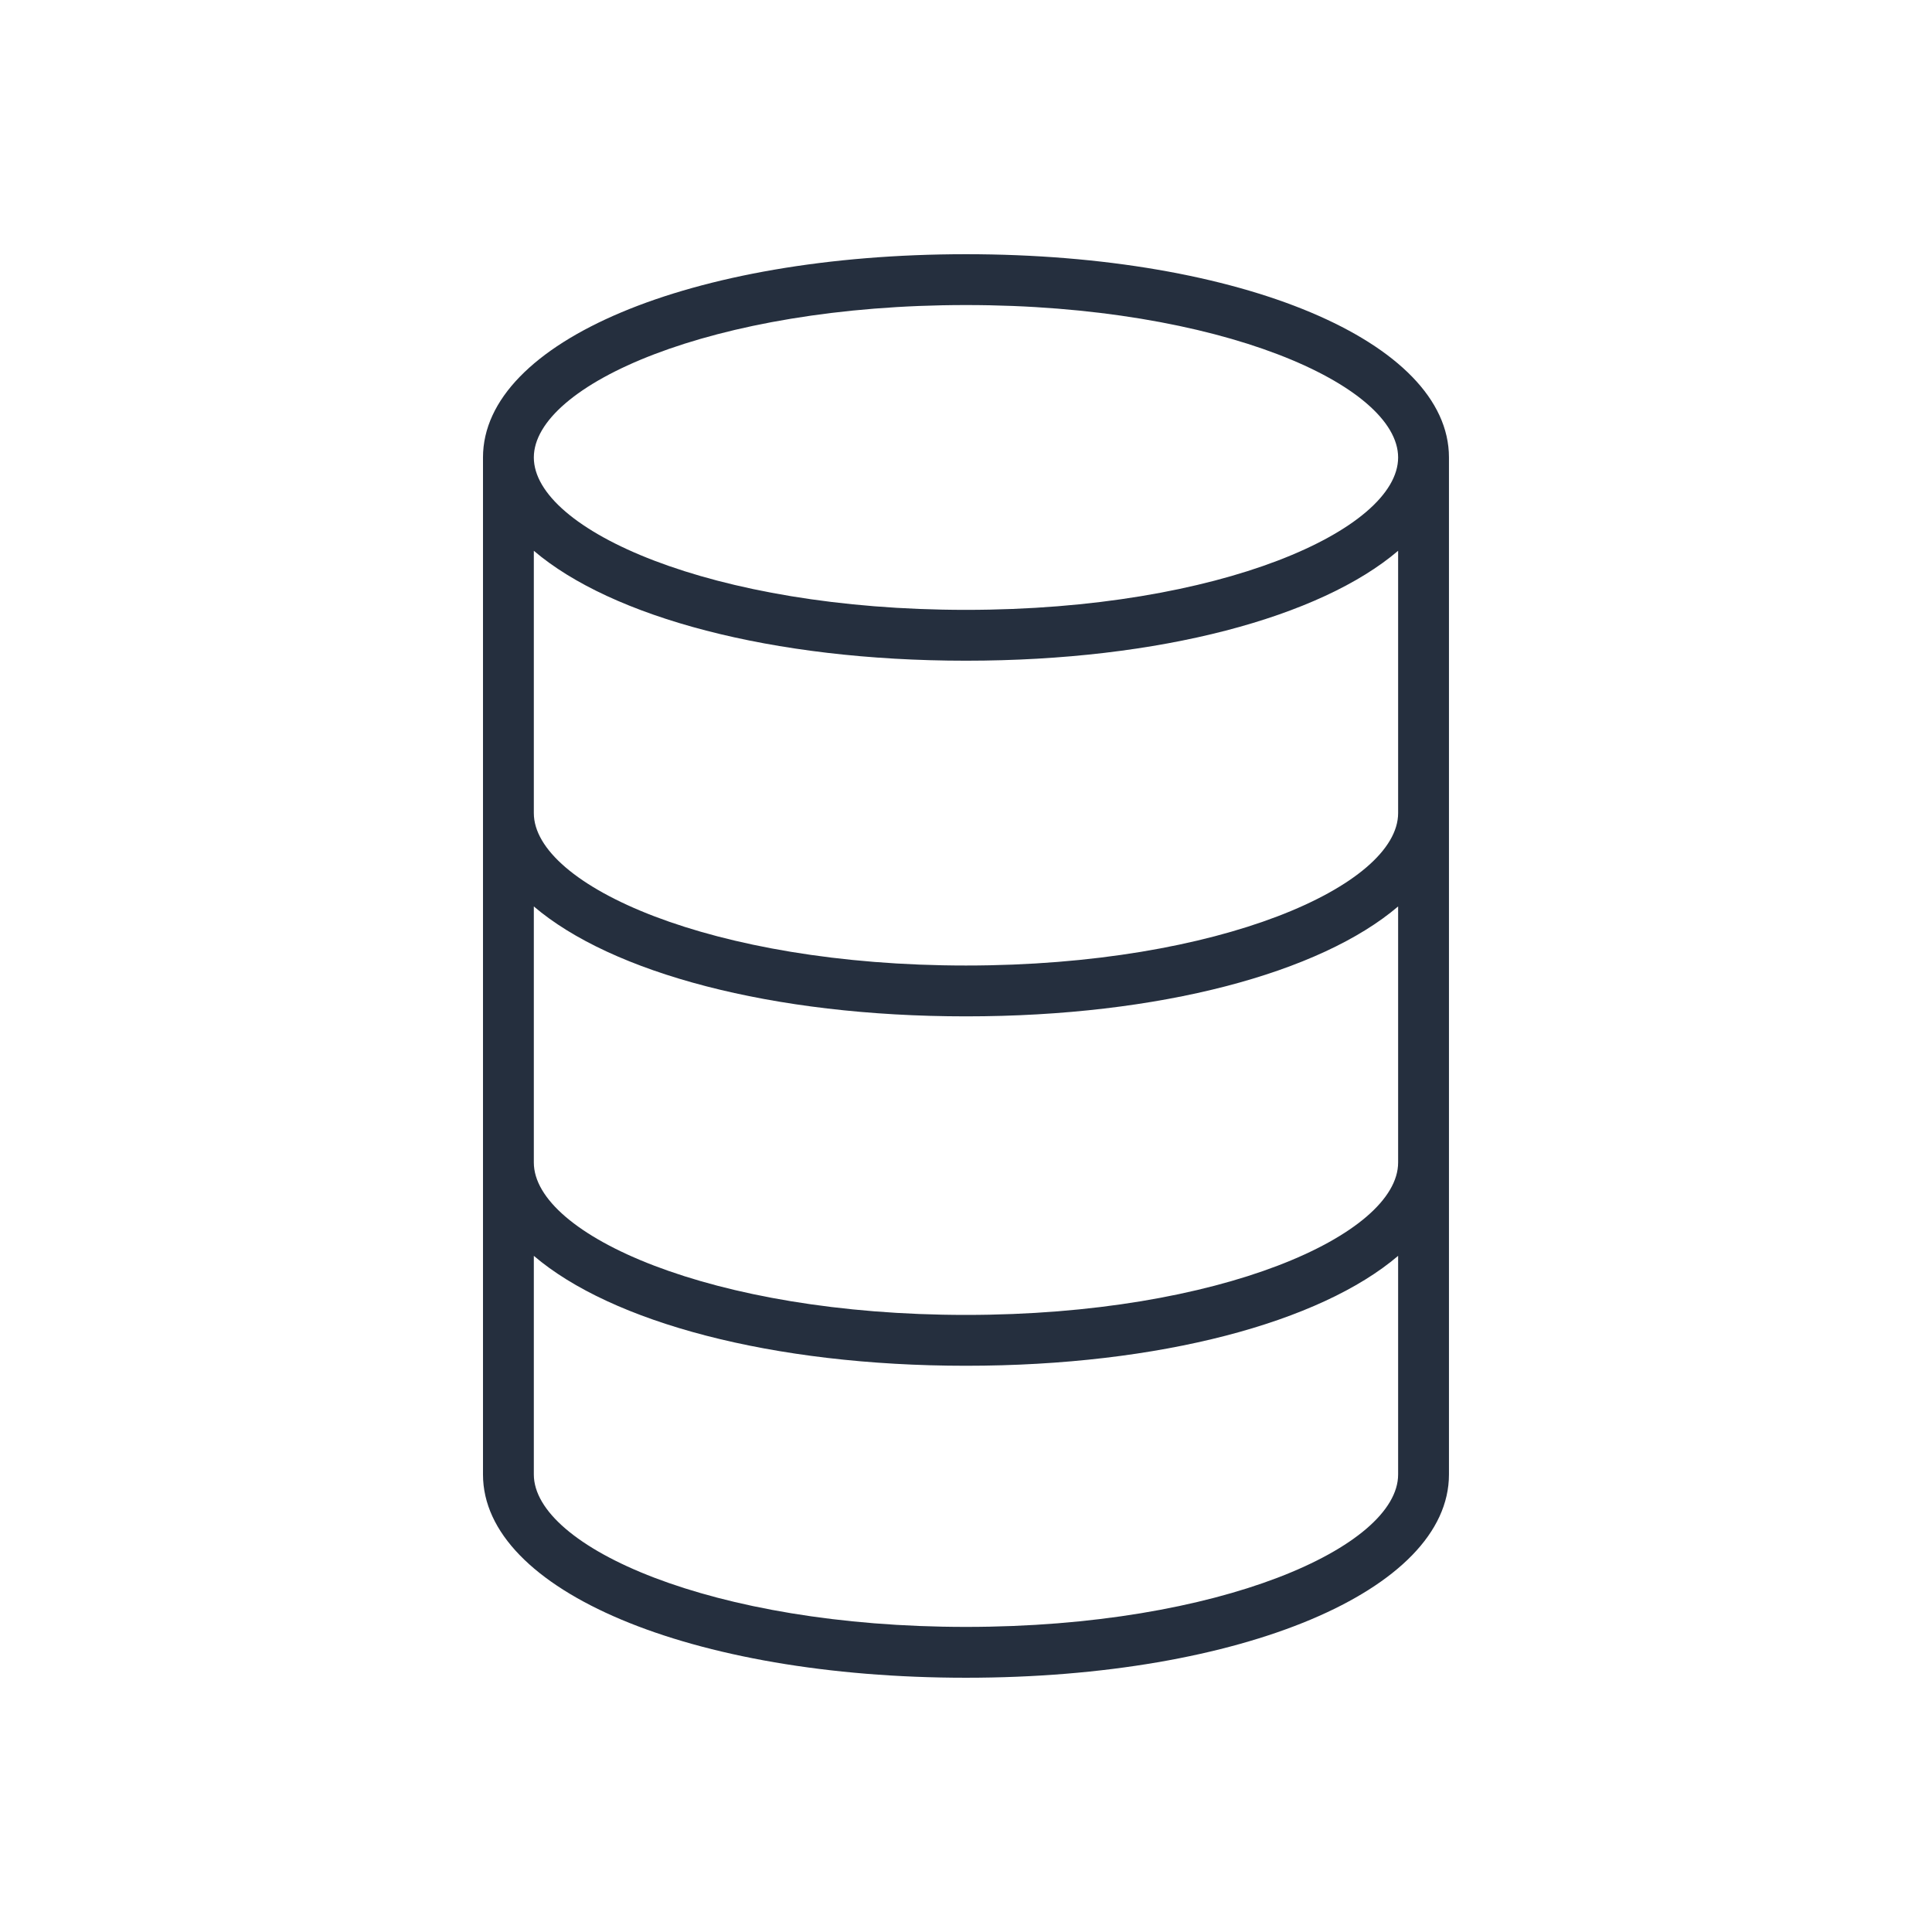 <?xml version="1.0" encoding="UTF-8" standalone="no"?>
<svg
   xmlns:dc="http://purl.org/dc/elements/1.1/"
   xmlns:cc="http://creativecommons.org/ns#"
   xmlns:rdf="http://www.w3.org/1999/02/22-rdf-syntax-ns#"
   xmlns:svg="http://www.w3.org/2000/svg"
   xmlns="http://www.w3.org/2000/svg"
   xmlns:sodipodi="http://sodipodi.sourceforge.net/DTD/sodipodi-0.dtd"
   xmlns:inkscape="http://www.inkscape.org/namespaces/inkscape"
   width="400"
   height="400"
   viewBox="0 0 400 400"
   version="1.1"
   id="svg16"
   sodipodi:docname="database.svg"
   inkscape:version="1.0.2 (1.0.2+r75+1)">
  <sodipodi:namedview
     pagecolor="#ffffff"
     bordercolor="#666666"
     borderopacity="1"
     objecttolerance="10"
     gridtolerance="10"
     guidetolerance="10"
     inkscape:pageopacity="0"
     inkscape:pageshadow="2"
     inkscape:window-width="1920"
     inkscape:window-height="977"
     id="namedview18"
     showgrid="false"
     inkscape:zoom="1.955"
     inkscape:cx="200"
     inkscape:cy="200"
     inkscape:window-x="0"
     inkscape:window-y="34"
     inkscape:window-maximized="1"
     inkscape:current-layer="svg16"
     inkscape:document-rotation="0" />
  <title
     id="title2">Icon-Architecture-Category/64/Database_64</title>
  <defs
     id="defs9">
    <linearGradient
       x1="4"
       y1="84"
       x2="84"
       y2="4"
       id="linearGradient-1"
       gradientUnits="userSpaceOnUse">
      <stop
         stop-color="#2E27AD"
         offset="0%"
         id="stop4" />
      <stop
         stop-color="#527FFF"
         offset="100%"
         id="stop6" />
    </linearGradient>
  </defs>
  <g
     id="Icon-Category/64/Database_64"
     transform="matrix(5.263,0,0,5.263,31.579,31.579)"
     fill="#ffffff"
     style="fill:#252f3e;fill-opacity:1;fill-rule:evenodd;stroke:none;stroke-width:1">
    <path
       d="m 32,31.982 c -10.019,0 -17,-3.16 -17,-5.996 V 15.667 c 3.057,2.608 9.357,4.324 17,4.324 7.643,0 13.943,-1.716 17,-4.324 v 10.319 c 0,2.836 -6.981,5.996 -17,5.996 m 0,13.745 c -10.019,0 -17,-3.16 -17,-5.995 V 29.658 c 3.057,2.609 9.357,4.324 17,4.324 7.643,0 13.943,-1.715 17,-4.324 v 10.074 c 0,2.835 -6.981,5.995 -17,5.995 M 32,58 C 21.981,58 15,54.84 15,52.004 v -8.601 c 3.057,2.609 9.357,4.324 17,4.324 7.643,0 13.943,-1.715 17,-4.324 v 8.601 C 49,54.84 42.019,58 32,58 M 32,6 c 10.019,0 17,3.16 17,5.996 0,2.835 -6.981,5.995 -17,5.995 -10.019,0 -17,-3.16 -17,-5.995 C 15,9.16 21.981,6 32,6 M 32,4 C 21.168,4 13,7.438 13,11.996 V 52.004 C 13,56.563 21.168,60 32,60 42.832,60 51,56.563 51,52.004 V 11.996 C 51,7.438 42.832,4 32,4"
       id="Database_Category-Icon_64_Squid--"
       style="fill:#252f3e;fill-opacity:1" />
  </g>
</svg>
